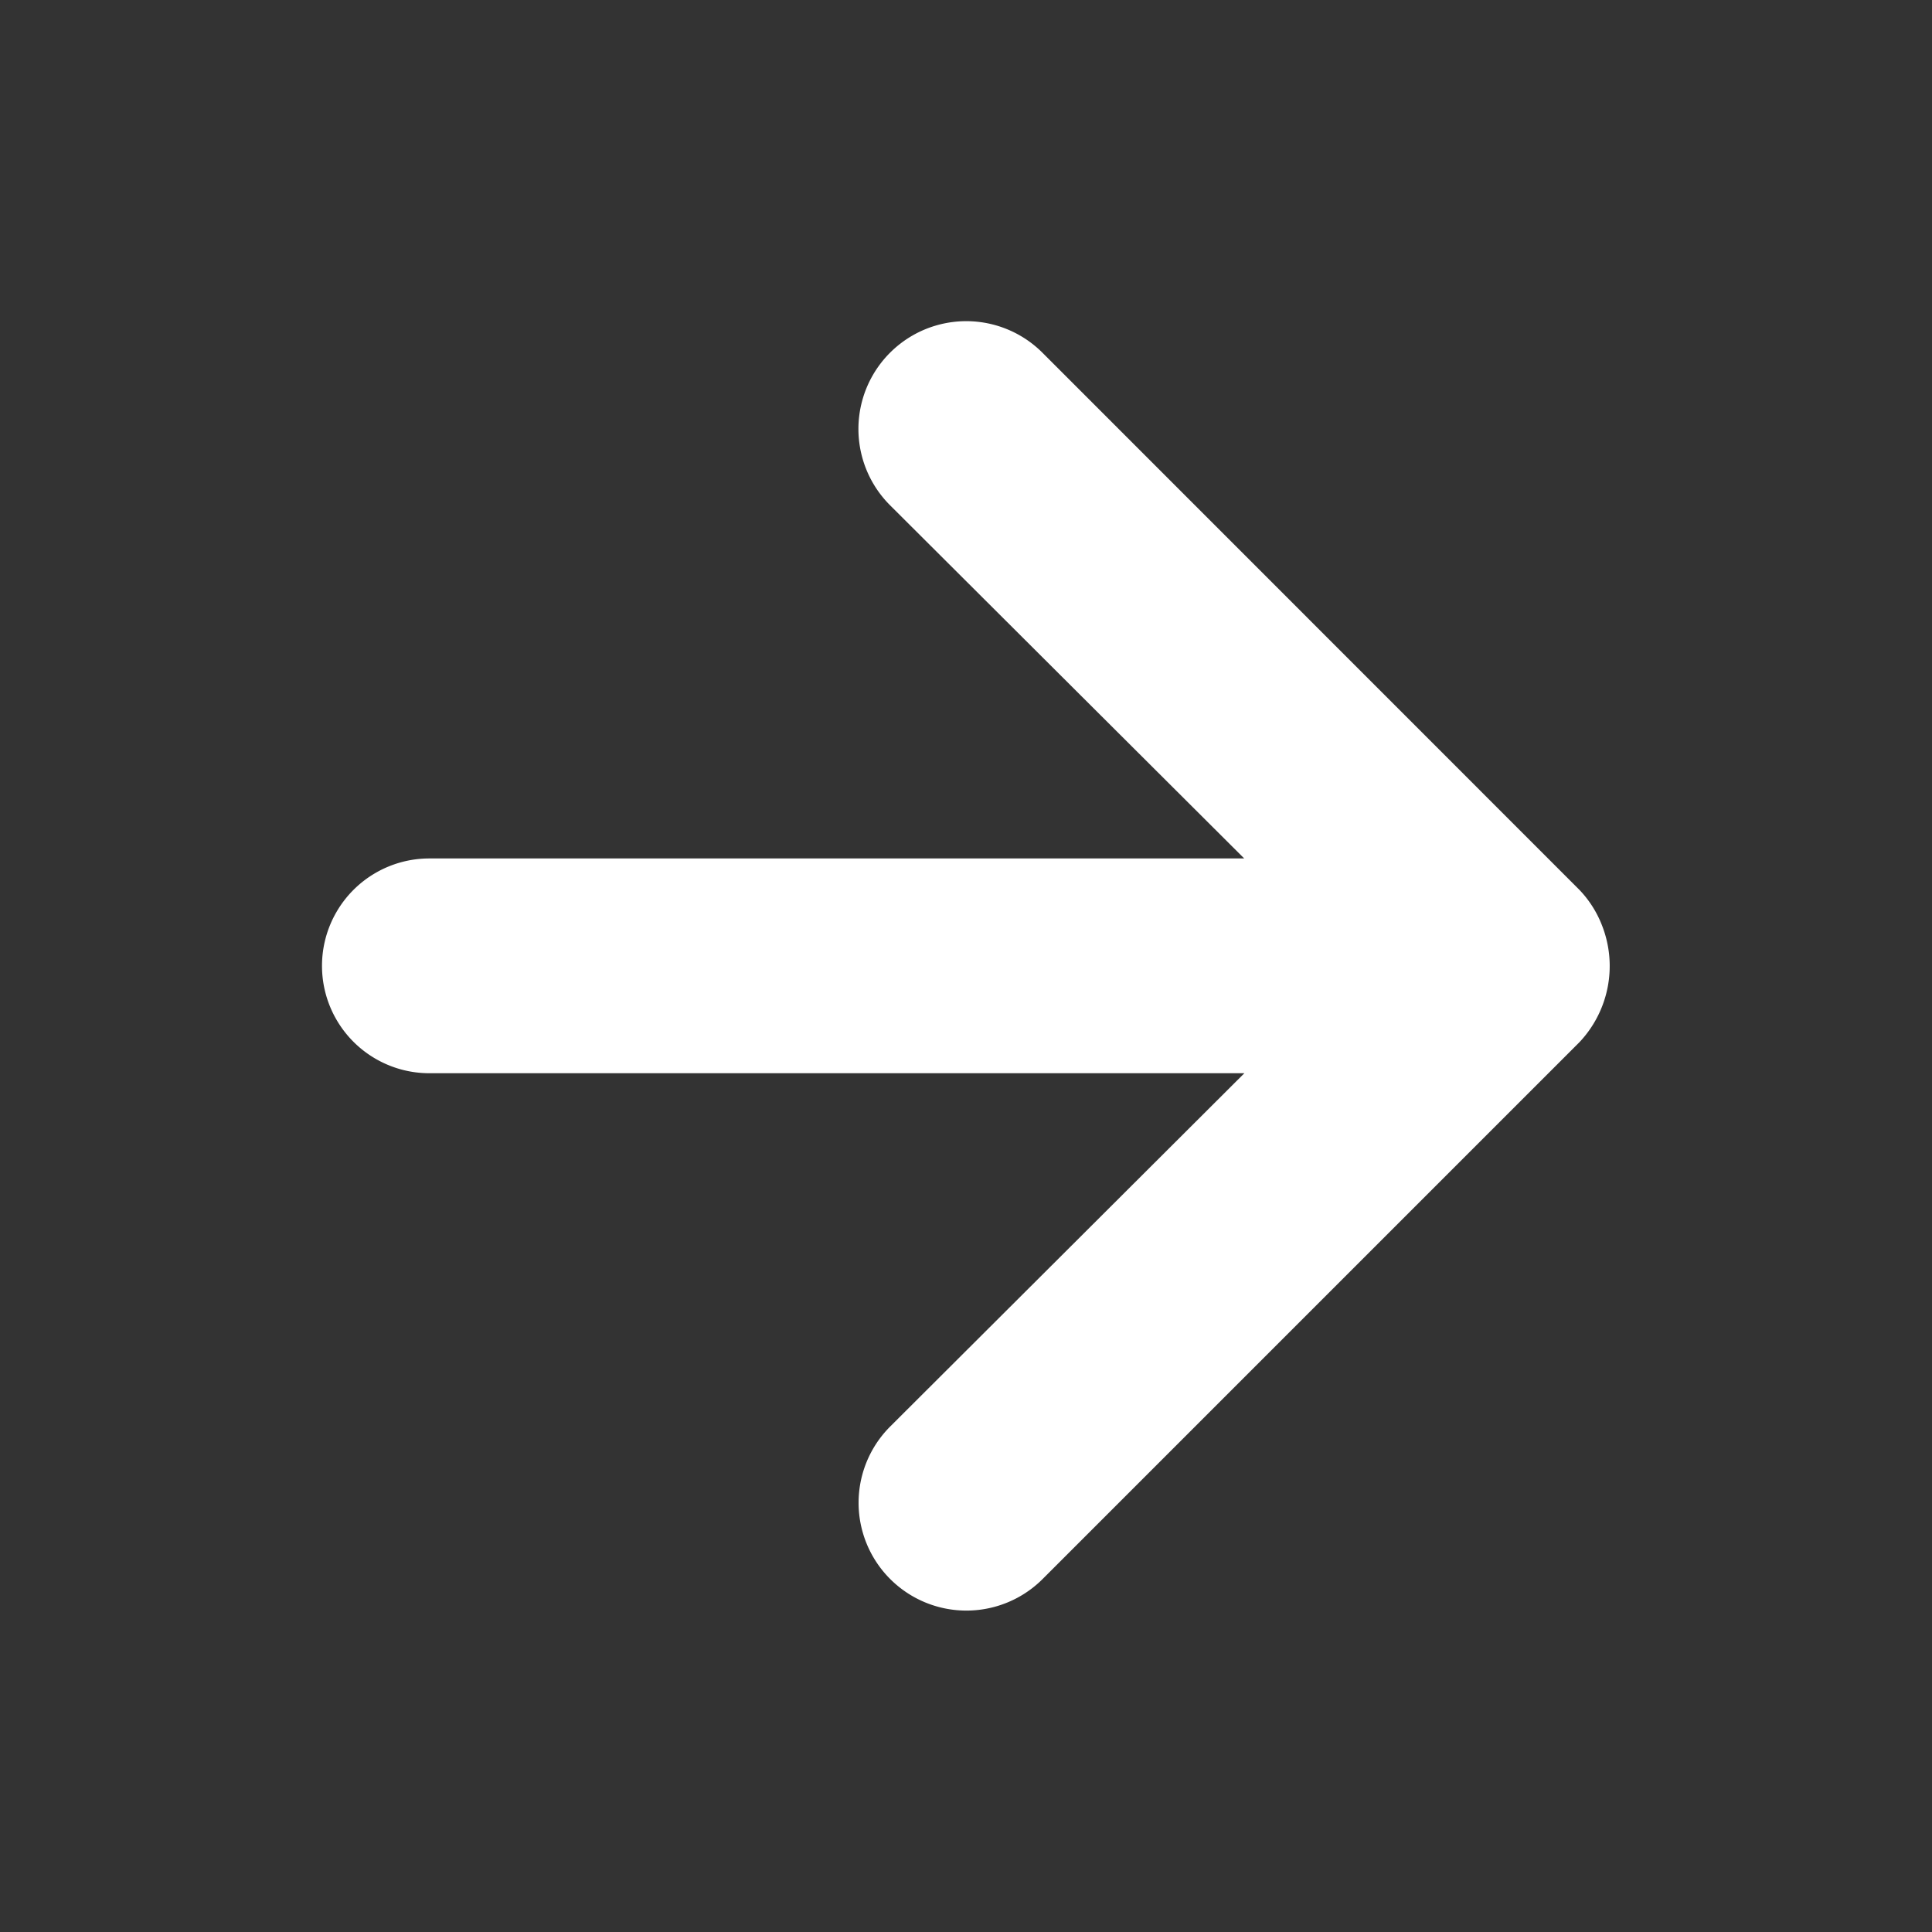 <svg xmlns="http://www.w3.org/2000/svg" width="24" height="24" viewBox="0 0 24 24">
  <rect x="0" y="0" width="24" height="24" fill="#333333" stroke="none"/>
  <g id="Icon" transform="translate(-227 -2042)">
    <path id="Next" d="M0,0H24V24H0Z" transform="translate(227 2042)" fill="#0045fb" opacity="0"/>
    <path id="arrow-right" d="M21.9,13.5a1.334,1.334,0,0,0-.28-.44L14.95,6.388a1.339,1.339,0,0,0-1.894,1.894l4.4,4.388H7.334a1.334,1.334,0,0,0,0,2.668H17.458l-4.4,4.389a1.339,1.339,0,1,0,1.894,1.894l6.669-6.669A1.379,1.379,0,0,0,21.9,13.5Z" transform="translate(225 2039.994)" fill="#fff"/>
  </g>
</svg>
